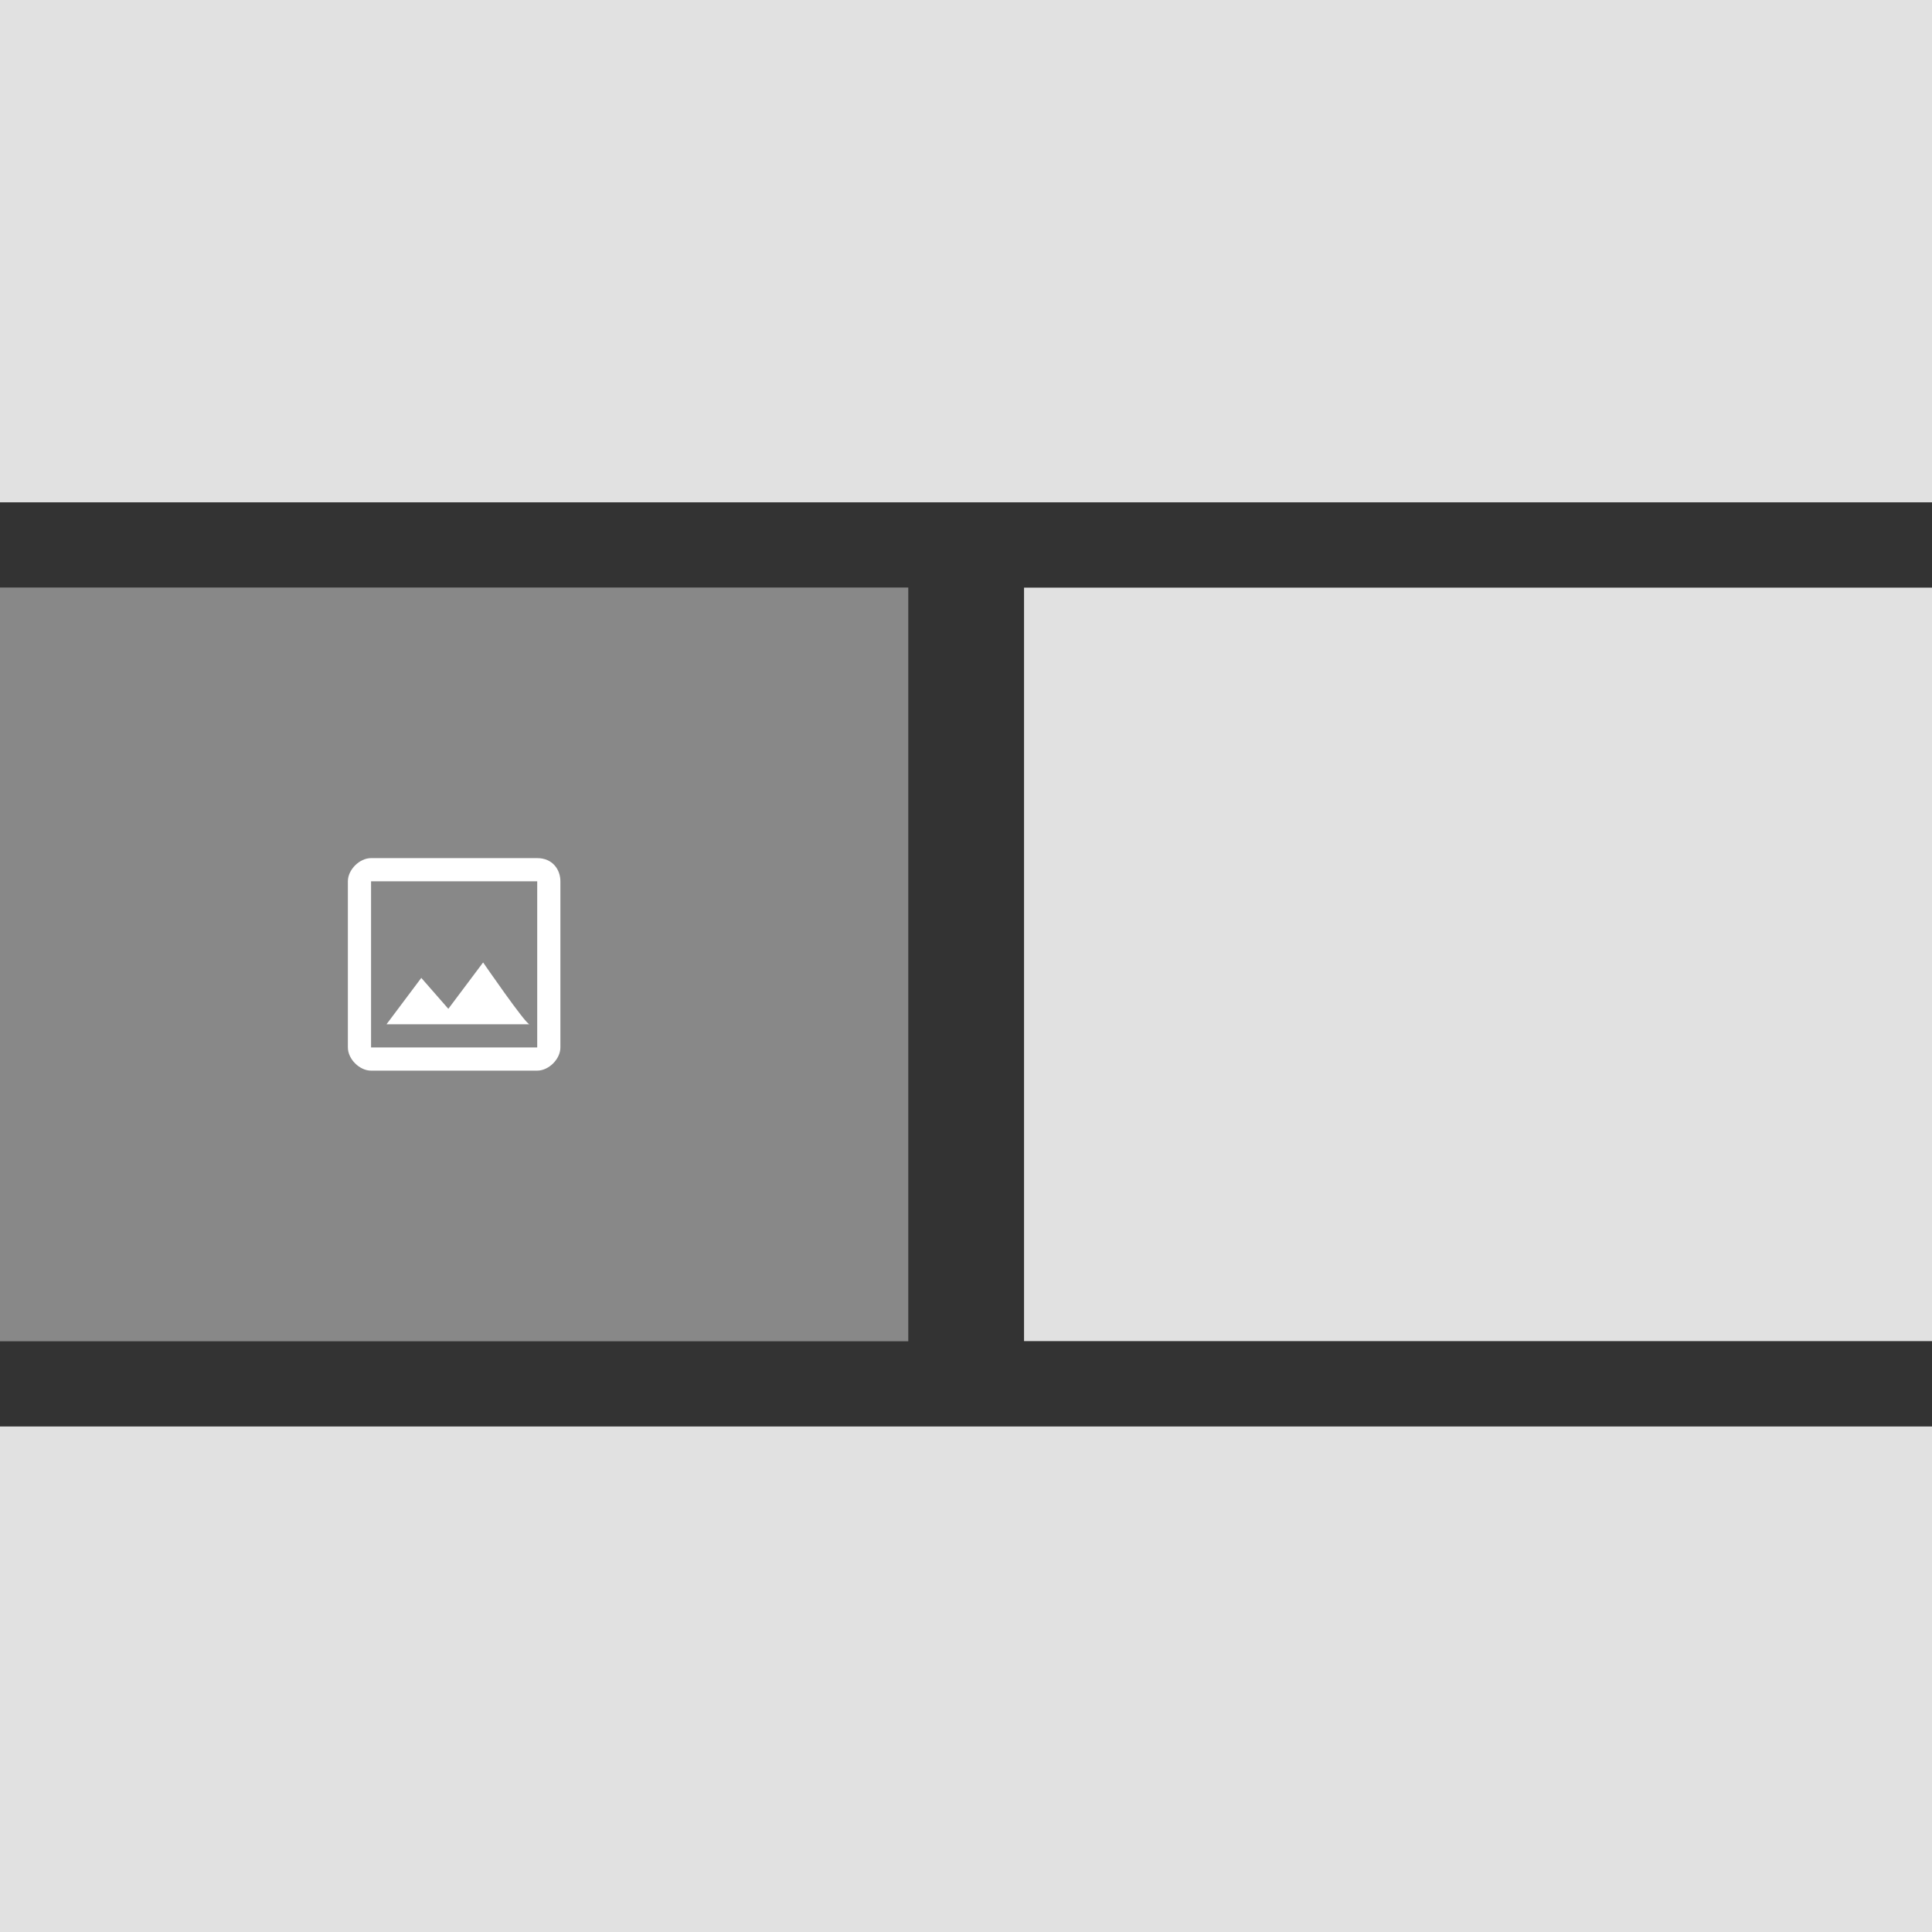 <?xml version="1.0" encoding="utf-8"?>
<!-- Generator: Adobe Illustrator 21.0.0, SVG Export Plug-In . SVG Version: 6.00 Build 0)  -->
<svg version="1.1" id="Layer_1" xmlns="http://www.w3.org/2000/svg" width="70" height="70" xmlns:xlink="http://www.w3.org/1999/xlink" x="0px" y="0px"
	 viewBox="0 0 50 50" style="enable-background:new 0 0 50 50;" xml:space="preserve">
<rect x="0" y="0" width="50" height="50" fill="#333333" stroke="none"/>
<style type="text/css">
	.st0{fill:#E1E1E1;}
	.st1{fill:#888888;}
	.st2{fill:#FFFFFF;}
</style>
<rect id="Bottom" y="36.917" class="st0" width="50" height="13.083"/>
<rect id="Background_2_" y="15.205" class="st1" width="23.506" height="19.507"/>
<g>
	<path class="st2" d="M13.903,22.808v4.3H9.603v-4.3H13.903 M13.903,22.208H9.603
		c-0.3,0-0.6,0.3-0.6,0.6v4.3c0,0.3,0.3,0.6,0.6,0.6h4.3
		c0.3,0,0.6-0.3,0.6-0.6v-4.3
		C14.503,22.508,14.303,22.208,13.903,22.208z M12.503,24.908l-0.9,1.2
		l-0.7-0.8l-0.9,1.2h3.7C13.603,26.508,12.503,24.908,12.503,24.908z"/>
</g>
<rect id="Background_1_" x="26.502" y="15.208" class="st0" width="23.498" height="19.5"/>
<rect id="Top" class="st0" width="50" height="13"/>
</svg>
